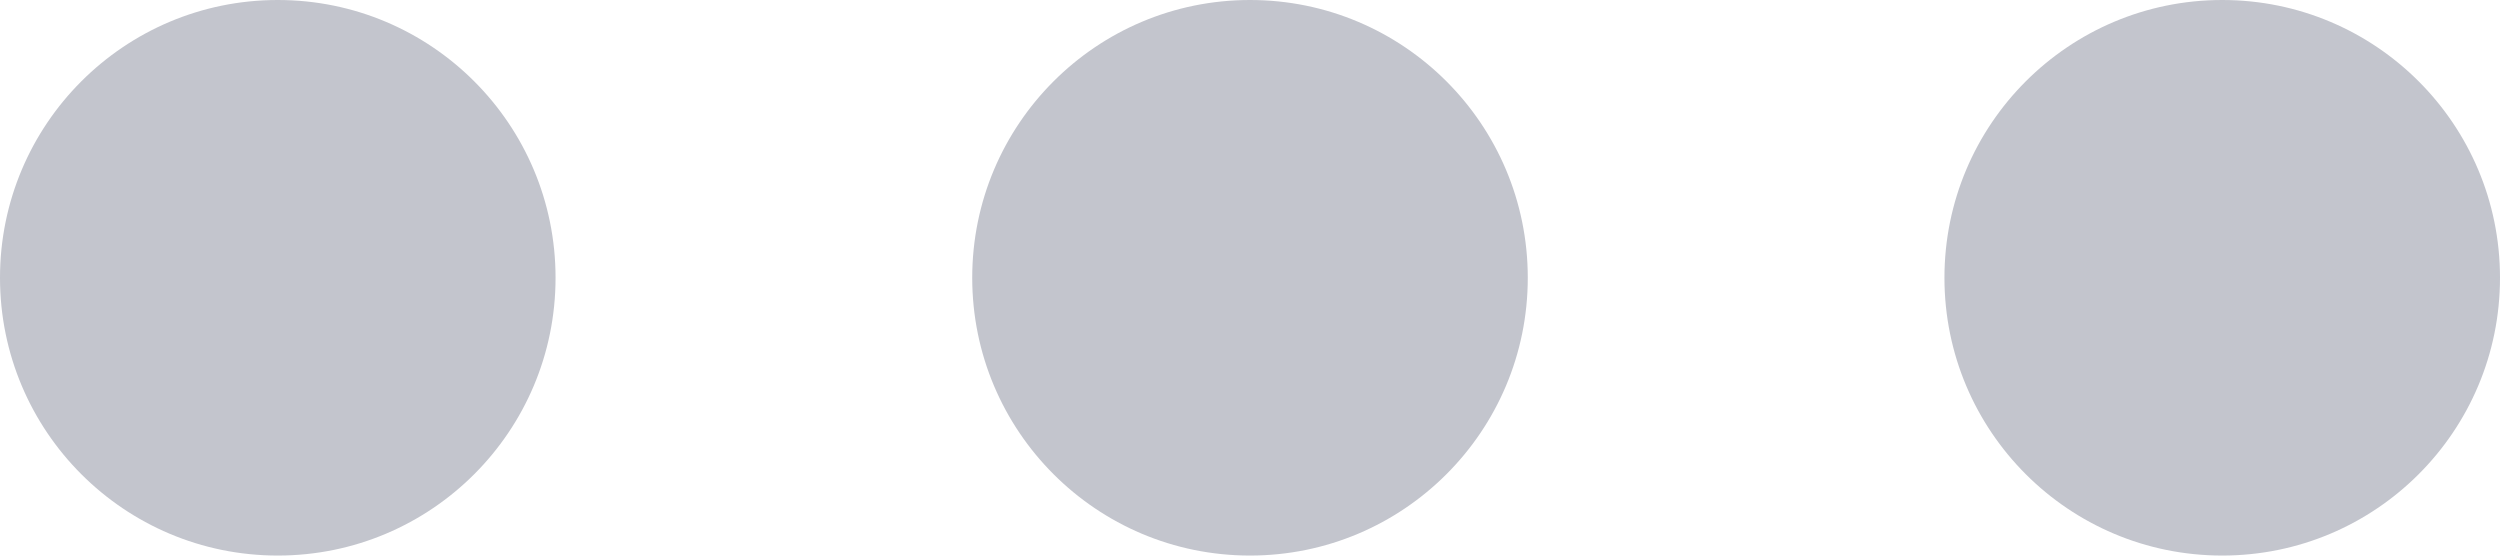 <svg width="18" height="4" viewBox="0 0 18 4" fill="none" xmlns="http://www.w3.org/2000/svg">
<g id="Component/icon/ic_More">
<path id="Shape" fill-rule="evenodd" clip-rule="evenodd" d="M2 0C3.105 0 4 0.895 4 2C4 3.105 3.105 4 2 4C0.895 4 0 3.105 0 2C0 0.895 0.895 0 2 0ZM9 0C10.105 0 11 0.895 11 2C11 3.105 10.105 4 9 4C7.895 4 7 3.105 7 2C7 0.895 7.895 0 9 0ZM18 2C18 0.895 17.105 0 16 0C14.895 0 14 0.895 14 2C14 3.105 14.895 4 16 4C17.105 4 18 3.105 18 2Z" fill="#C3C5CD"/>
</g>
</svg>
